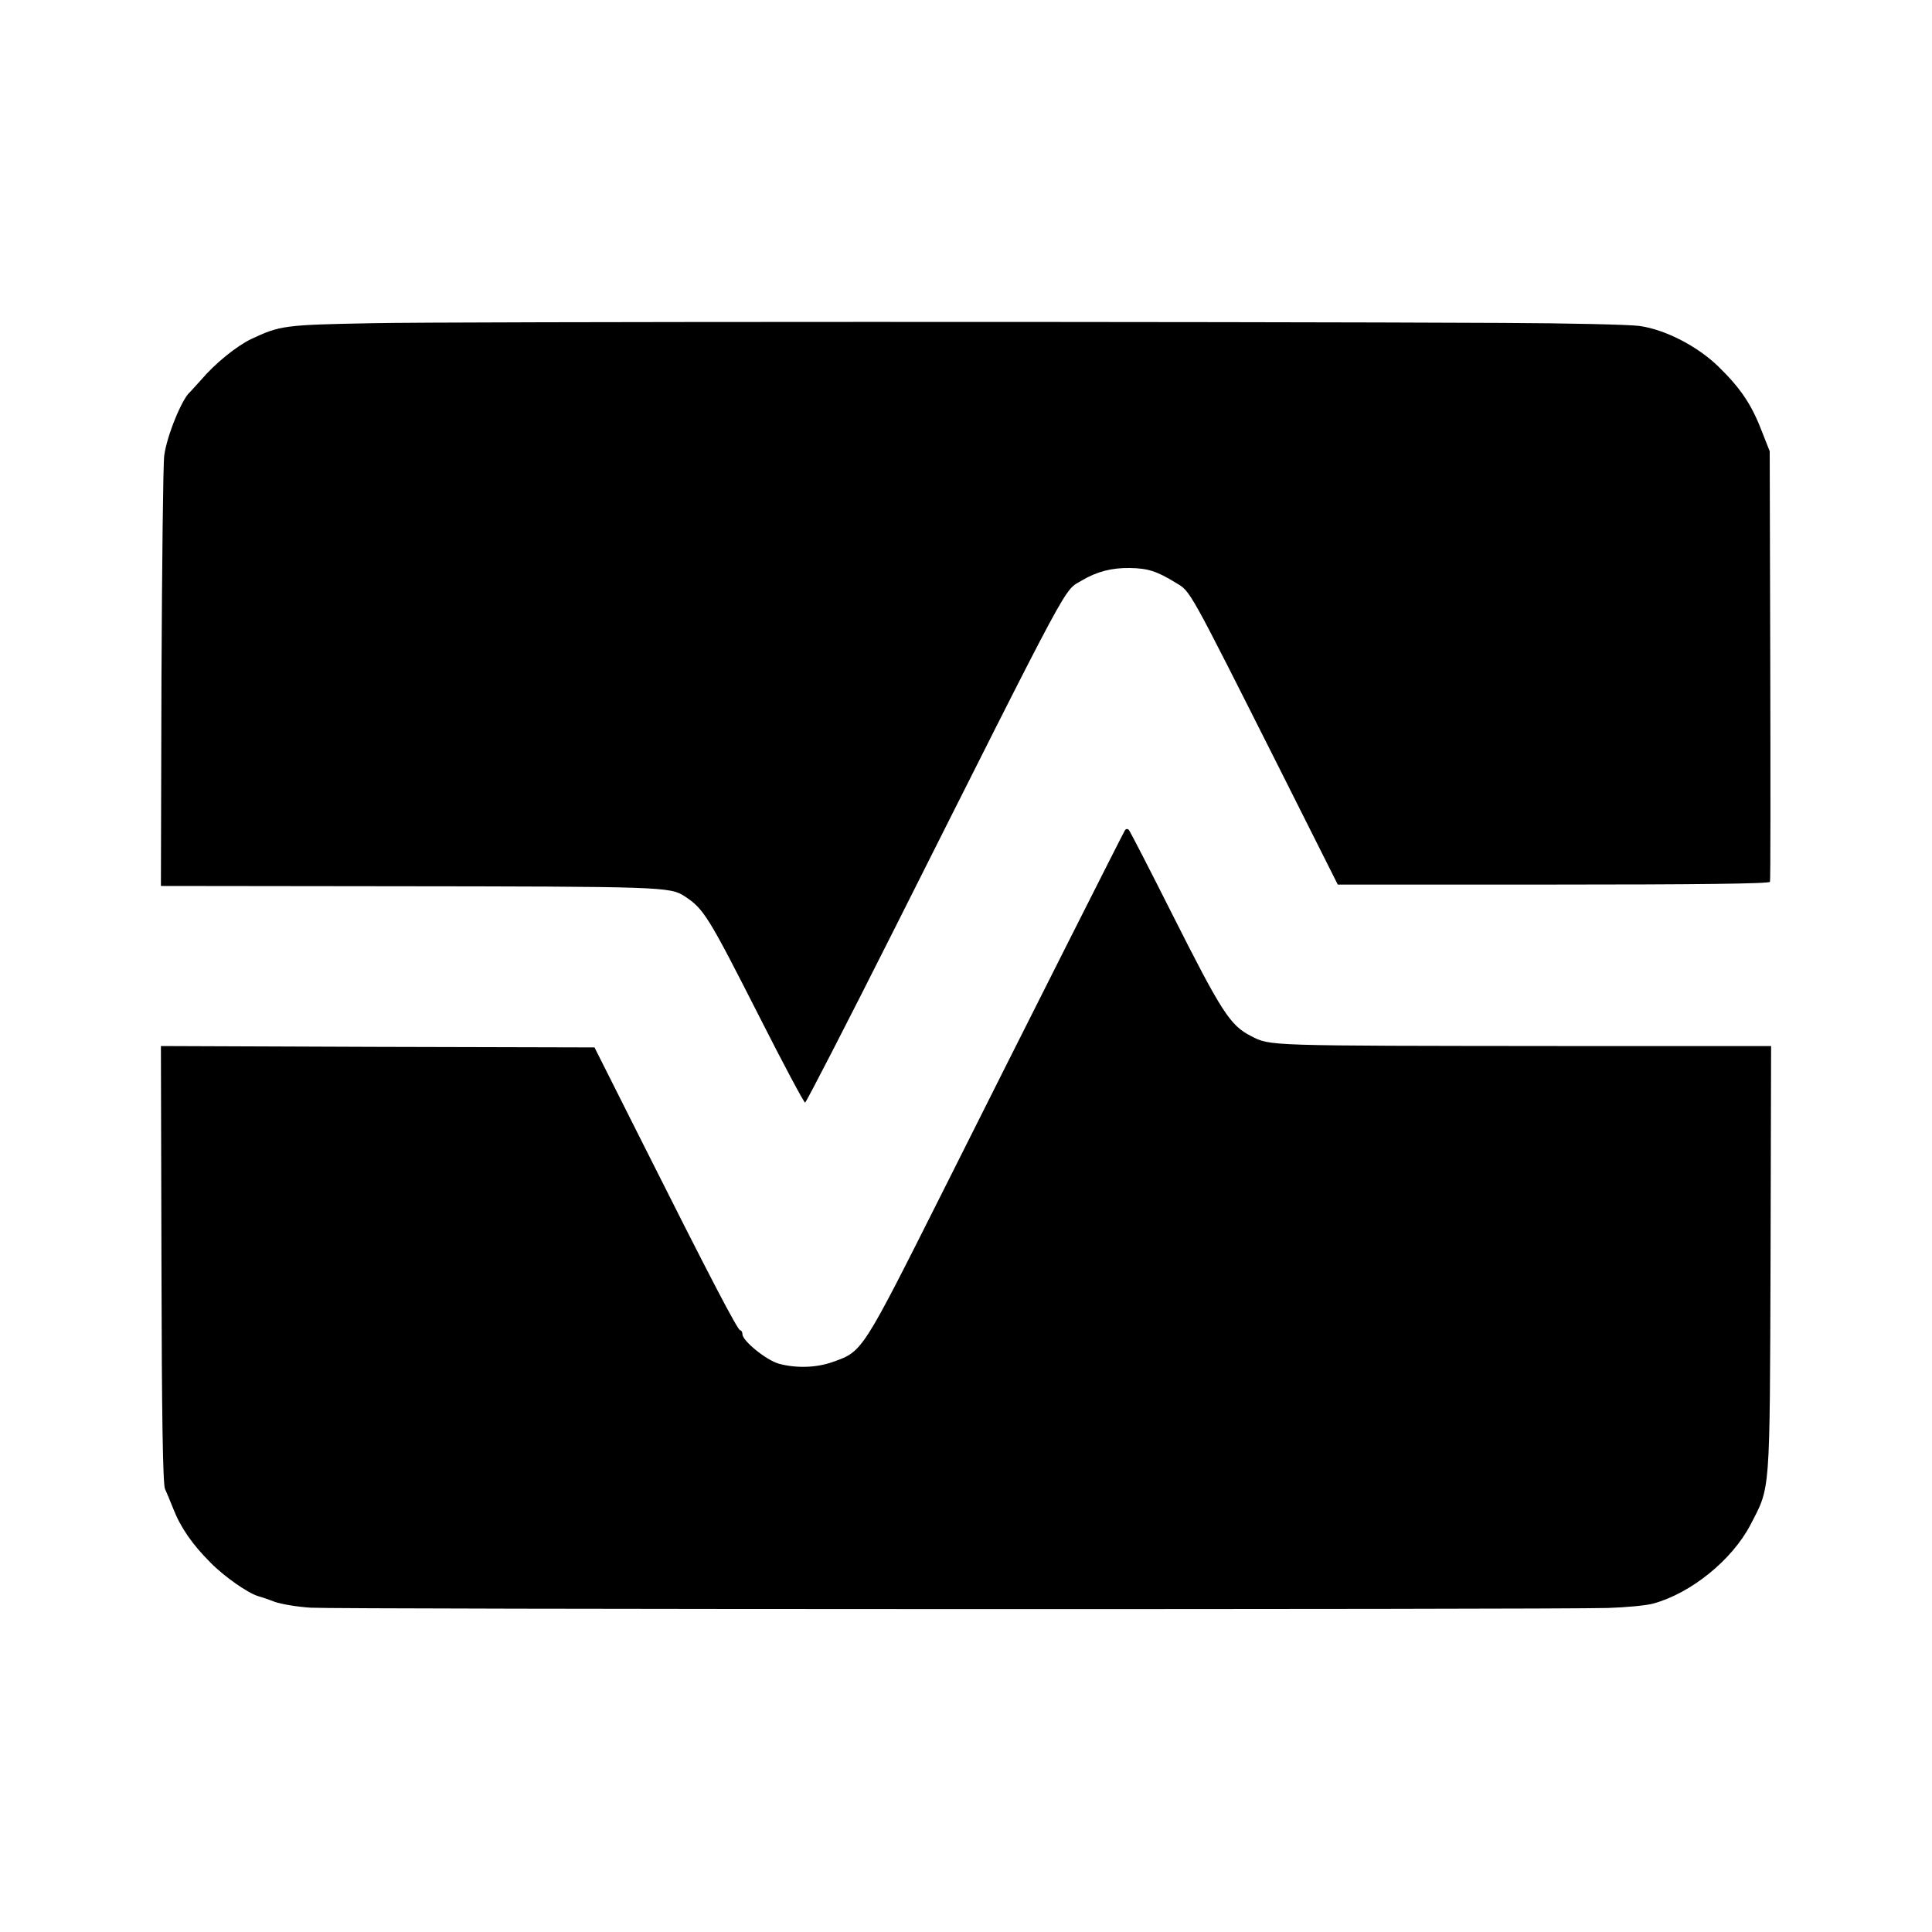 <?xml version="1.0" standalone="no"?>
<svg version="1.0" xmlns="http://www.w3.org/2000/svg"
 width="700pt" height="700pt" viewBox="0 0 700 700"
 preserveAspectRatio="xMidYMid meet">
<g transform="translate(0,700) scale(0.1,-0.1)"
fill="#000000" stroke="none">
<path d="M1350 5829 c-320 -6 -335 -8 -441 -58 -52 -25 -130 -88 -180 -147
-19 -21 -37 -41 -40 -44 -29 -23 -85 -160 -94 -231 -4 -29 -8 -393 -10 -806
l-2 -753 821 -1 c996 -1 1023 -2 1076 -36 70 -46 85 -70 271 -436 87 -172 162
-312 166 -312 4 1 150 284 324 630 654 1300 611 1221 679 1262 54 32 108 46
173 45 66 -1 98 -11 168 -54 53 -32 42 -12 375 -673 l211 -420 782 0 c512 0
782 3 784 10 2 6 2 359 1 785 l-2 775 -30 76 c-36 94 -77 154 -156 231 -75 73
-192 134 -286 147 -36 5 -258 10 -495 11 -995 5 -3814 5 -4095 -1z"/>
<path d="M4076 3992 c-9 -15 -342 -675 -655 -1299 -298 -593 -295 -589 -402
-627 -60 -22 -134 -24 -197 -7 -46 13 -132 83 -132 107 0 8 -4 14 -8 14 -9 0
-106 185 -357 685 l-171 340 -785 2 -786 3 2 -793 c1 -537 5 -799 13 -812 5
-11 19 -44 30 -72 26 -67 69 -129 134 -194 51 -52 136 -111 173 -122 11 -3 38
-12 61 -21 23 -8 81 -18 130 -21 93 -6 4489 -7 4699 -1 66 2 140 9 165 16 136
37 285 157 352 285 73 141 70 100 73 962 l2 773 -766 0 c-1068 1 -1048 0
-1118 36 -76 39 -105 83 -288 446 -81 161 -151 297 -155 301 -4 5 -11 4 -14
-1z"/>
</g>
</svg>
